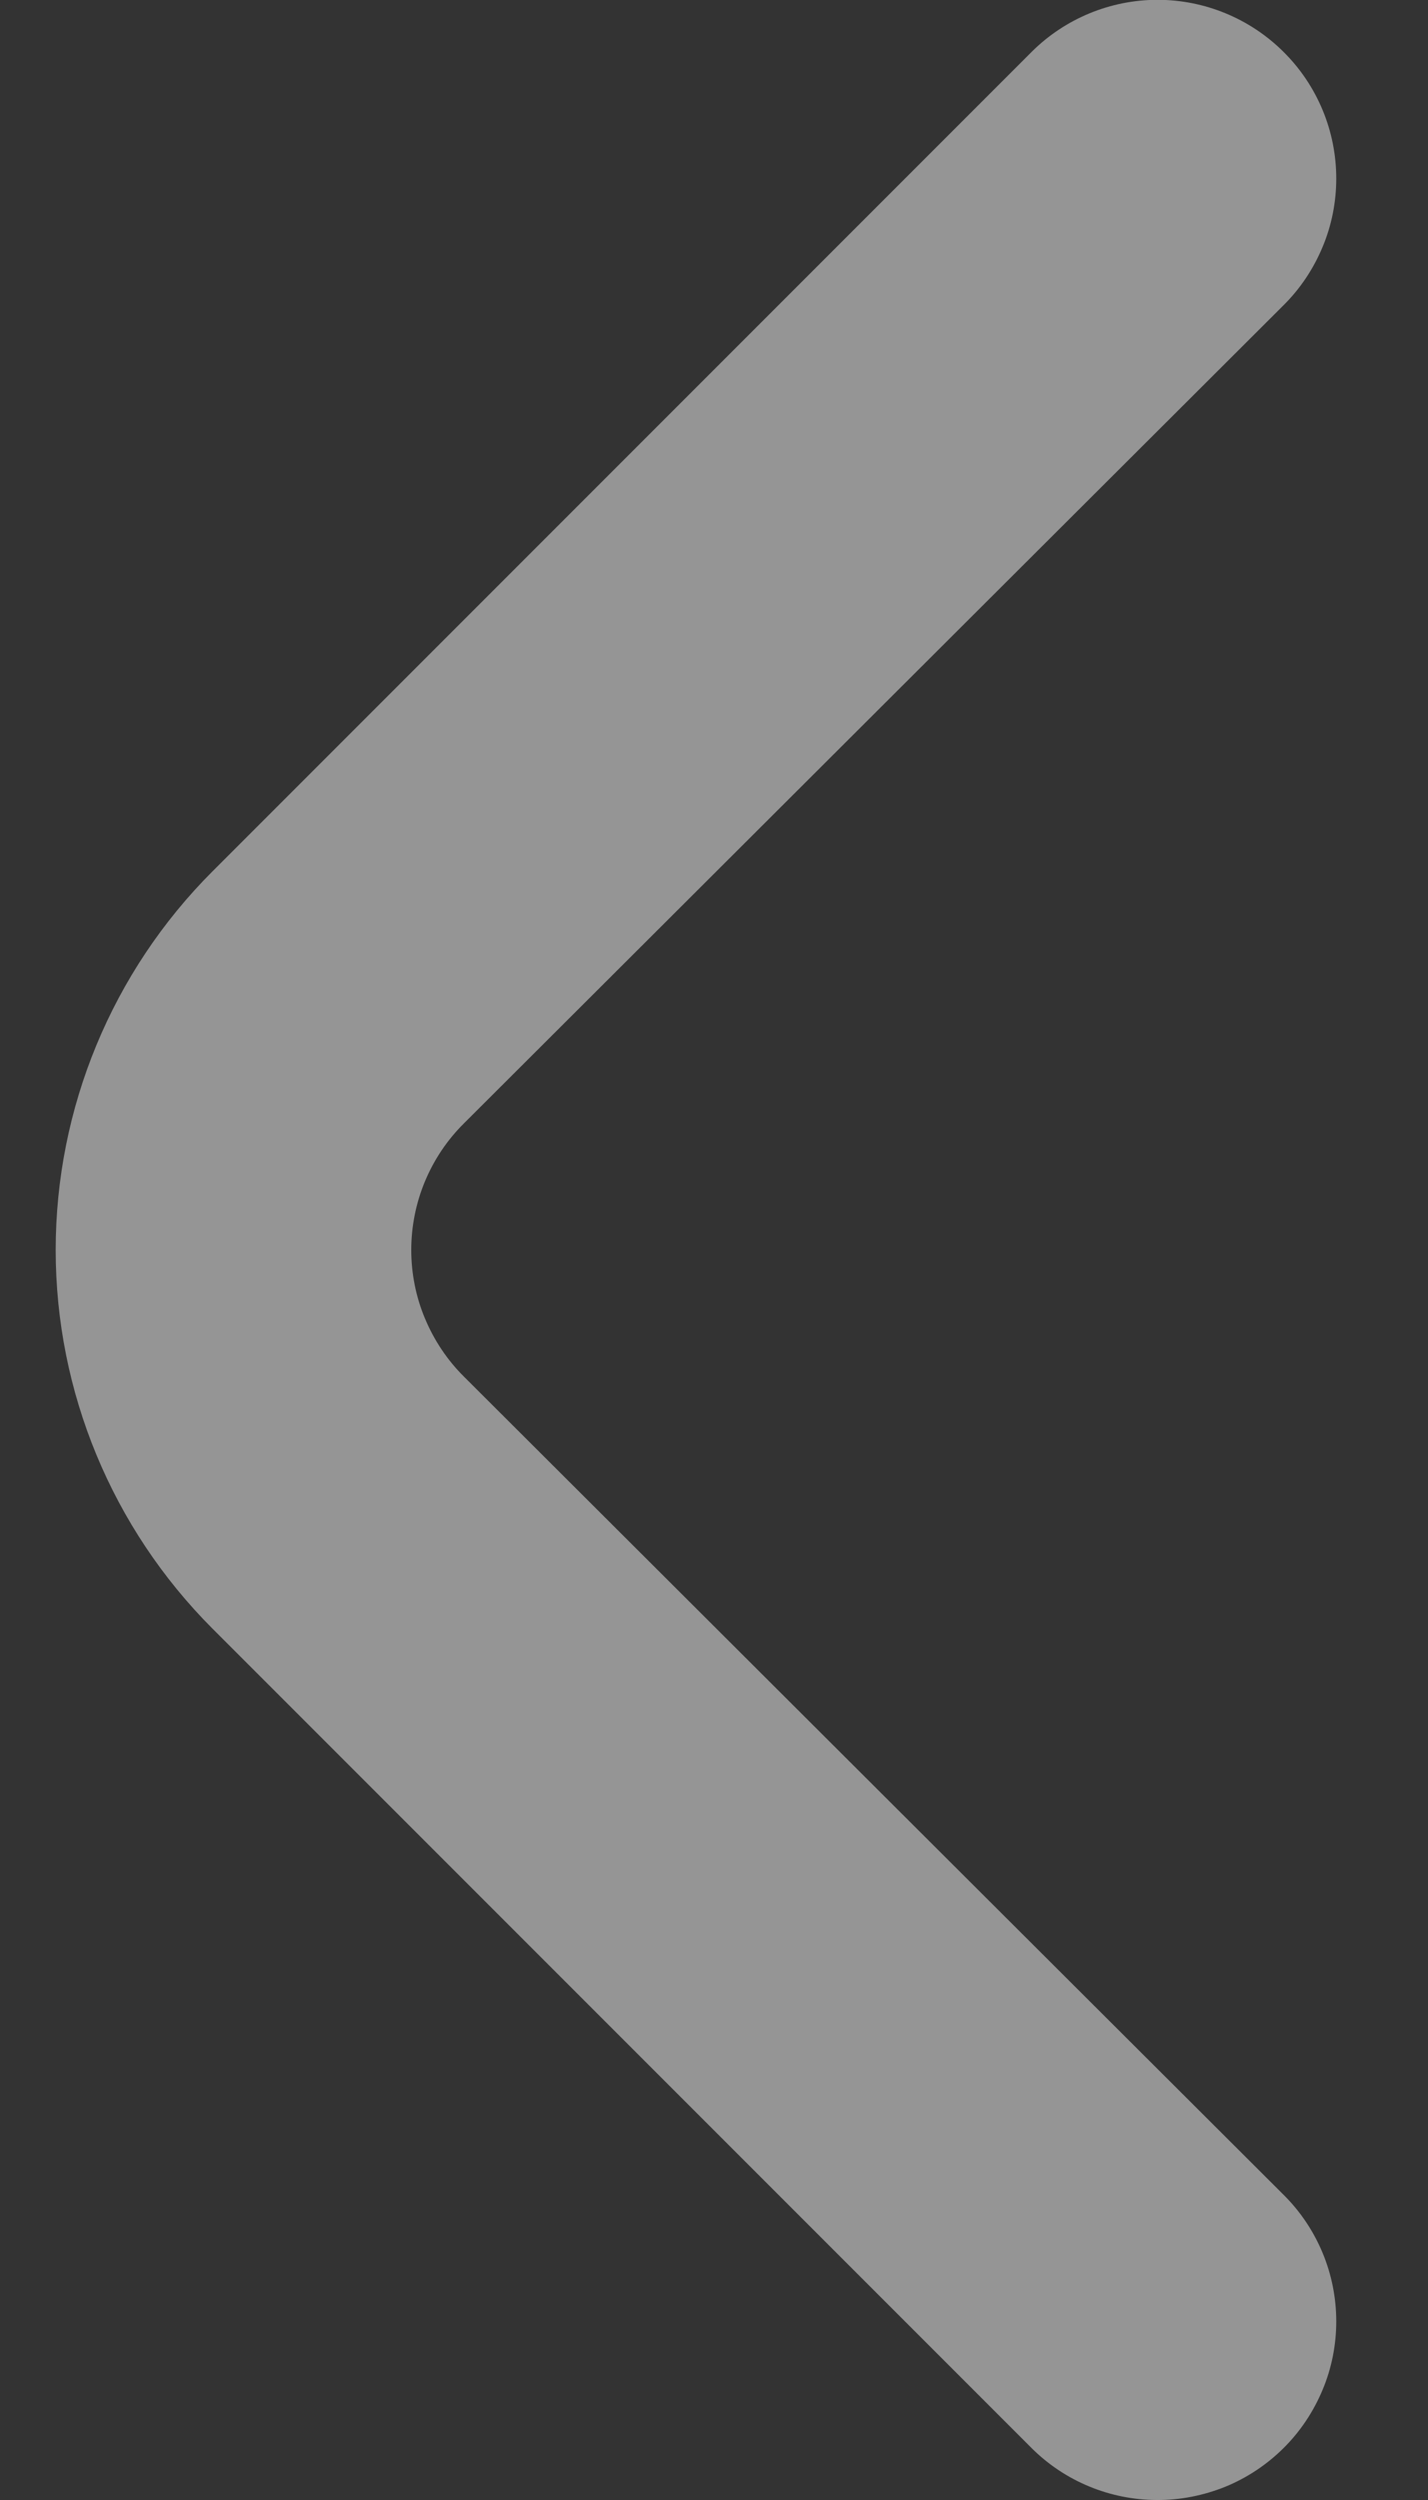 <svg width="8" height="14" viewBox="0 0 8 14" fill="none" xmlns="http://www.w3.org/2000/svg">
<rect x="0" y="0" width="8" height="14" fill="#333333" stroke="none"/>
<path d="M2.6 7.71C2.506 7.617 2.432 7.506 2.381 7.384C2.33 7.263 2.304 7.132 2.304 7C2.304 6.868 2.33 6.737 2.381 6.615C2.432 6.493 2.506 6.383 2.6 6.29L7.19 1.71C7.284 1.617 7.358 1.506 7.409 1.384C7.46 1.263 7.486 1.132 7.486 1C7.486 0.868 7.46 0.737 7.409 0.615C7.358 0.493 7.284 0.383 7.19 0.29C7.003 0.104 6.749 -0.001 6.485 -0.001C6.221 -0.001 5.967 0.104 5.78 0.29L1.19 4.88C0.628 5.442 0.312 6.205 0.312 7C0.312 7.795 0.628 8.557 1.19 9.12L5.78 13.71C5.966 13.895 6.218 13.999 6.48 14C6.611 14.001 6.742 13.975 6.864 13.926C6.986 13.876 7.096 13.803 7.19 13.71C7.284 13.617 7.358 13.506 7.409 13.384C7.46 13.263 7.486 13.132 7.486 13C7.486 12.868 7.46 12.737 7.409 12.615C7.358 12.493 7.284 12.383 7.19 12.29L2.6 7.71Z" fill="#F8F8F8" fill-opacity="0.5"/>
</svg>
